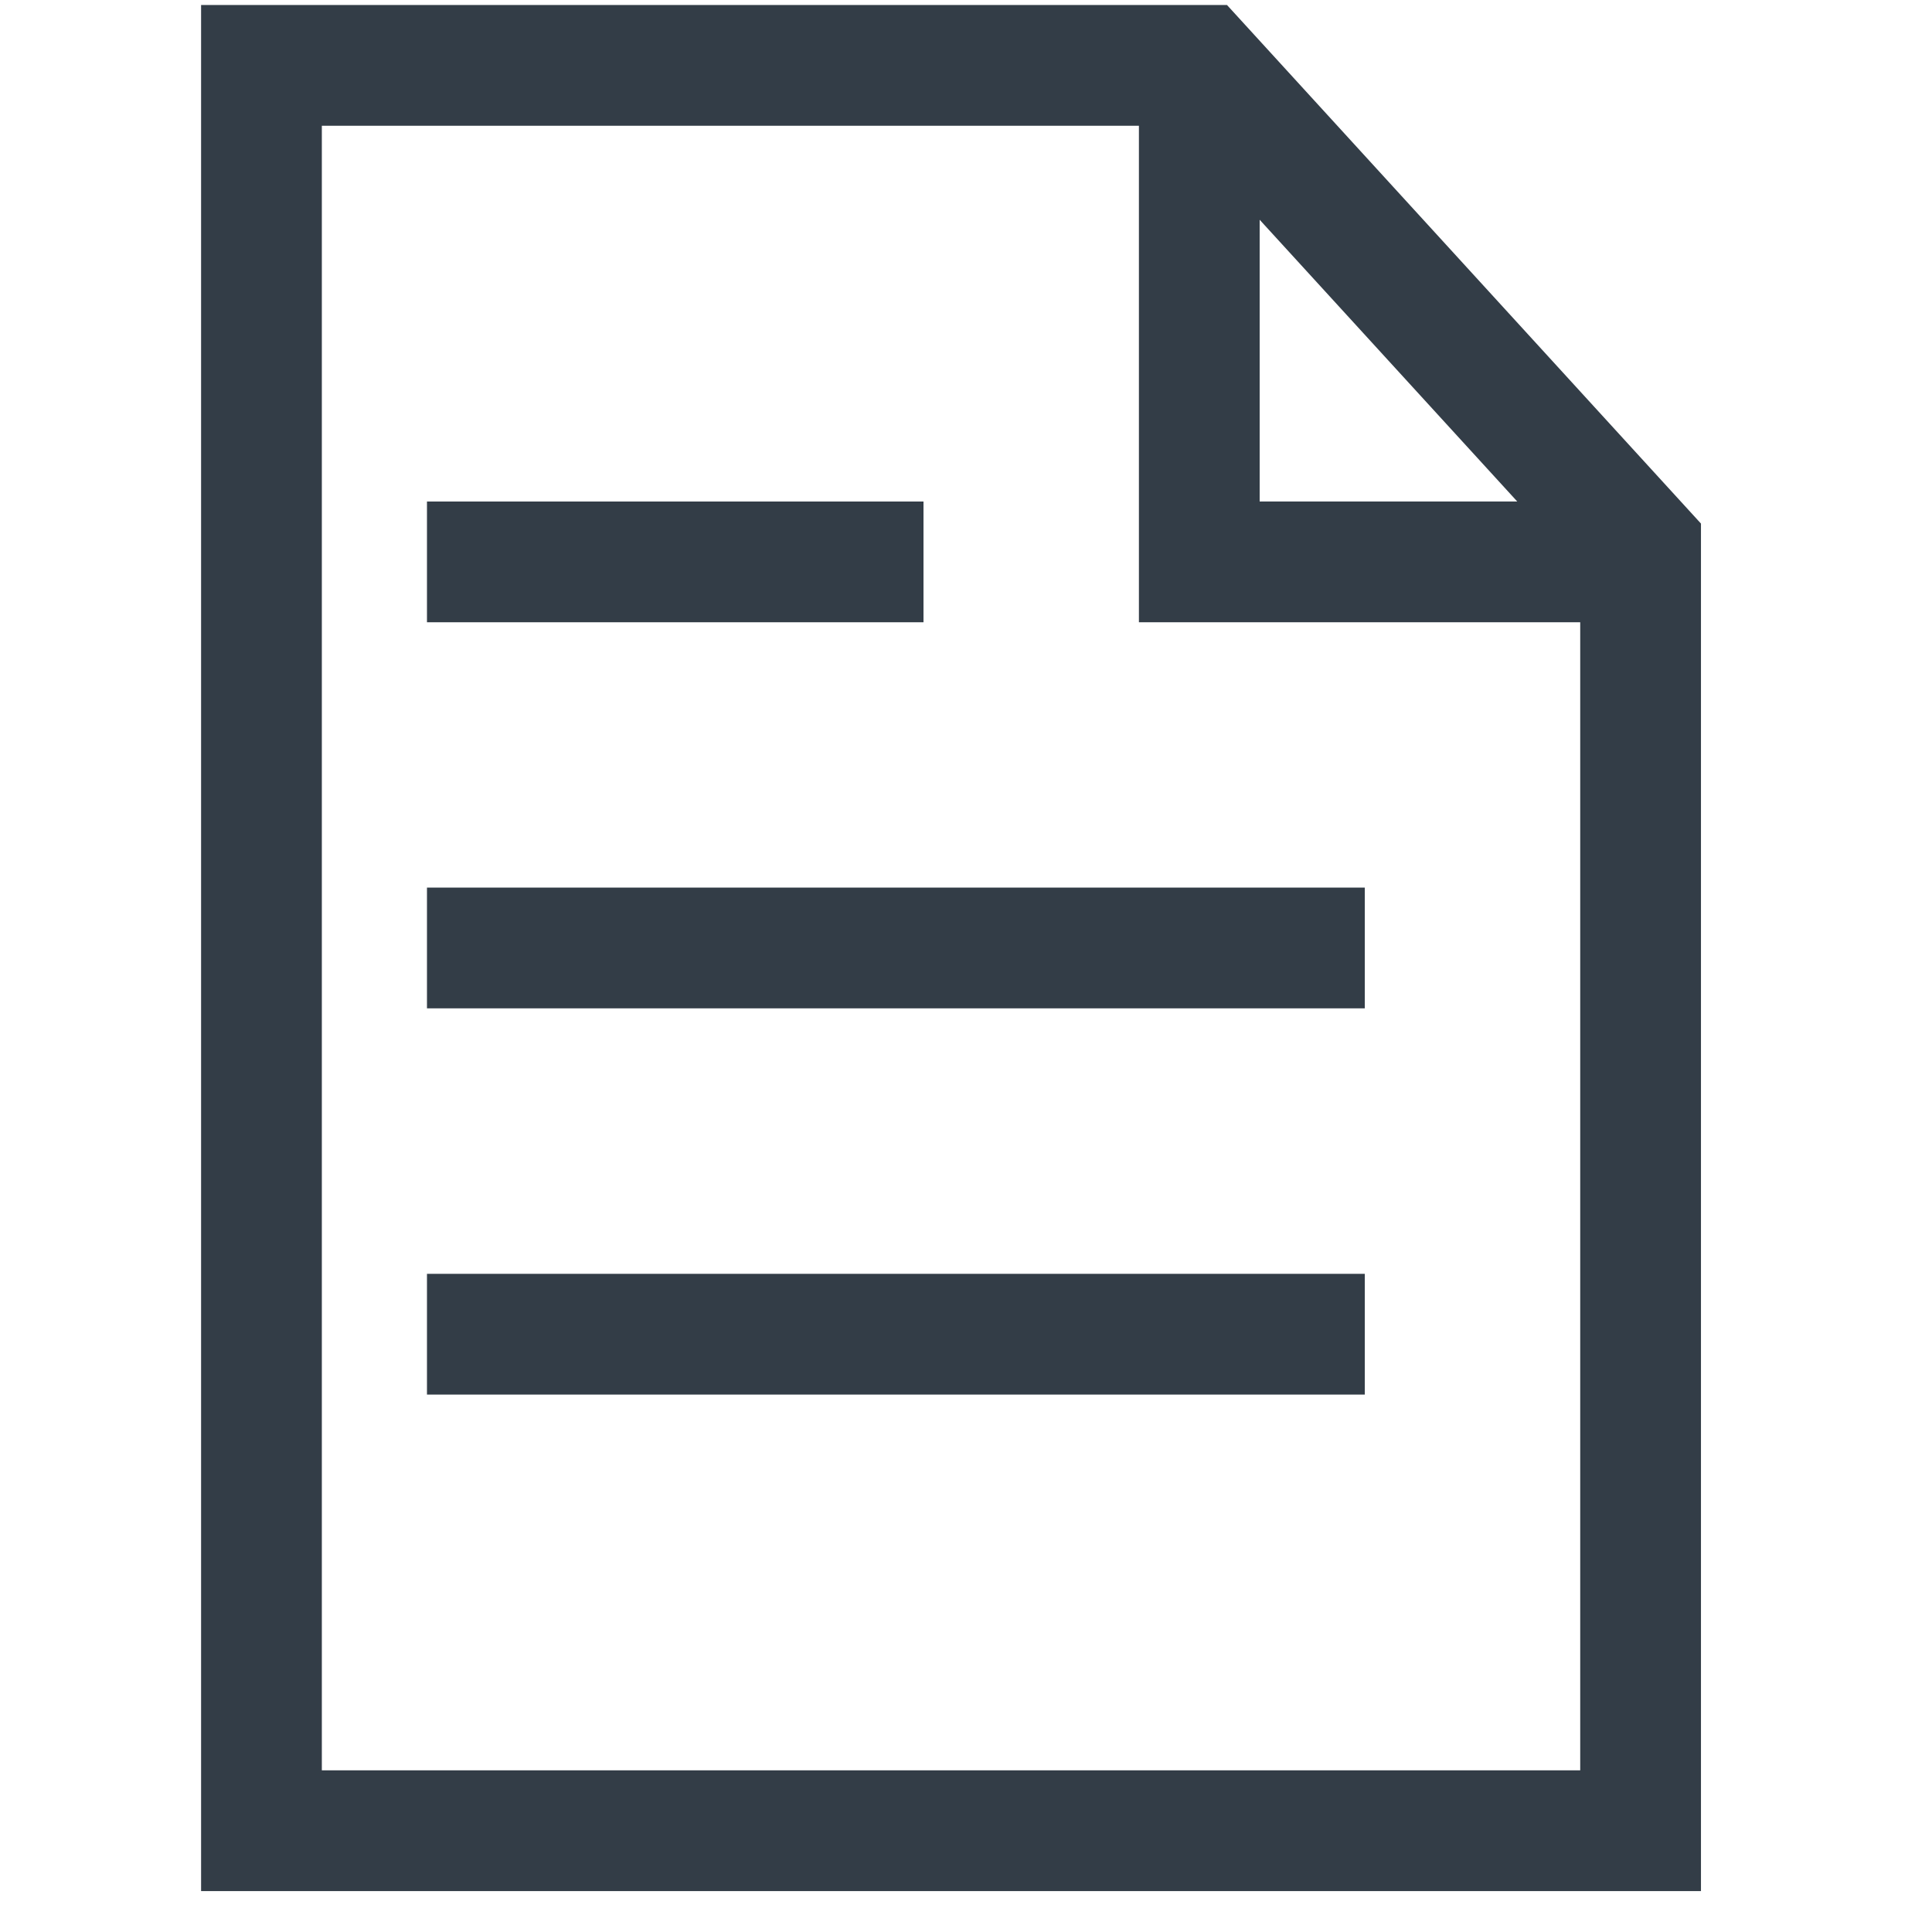 <svg width="12" height="12" viewBox="0 0 12 12" fill="none" xmlns="http://www.w3.org/2000/svg">
<path d="M5.736 3.115H2.652V3.865H5.736V3.115Z" fill="#333D47"/>
<path d="M2.652 5.513H8.477V6.263H2.652V5.513Z" fill="#333D47"/>
<path d="M8.477 7.912H2.652V8.662H8.477V7.912Z" fill="#333D47"/>
<path fill-rule="evenodd" clip-rule="evenodd" d="M1.249 0.031H7.621L10.565 3.252V11.746H1.249V0.031ZM1.999 0.781V10.996H9.815V3.865H7.074V0.781H1.999ZM7.824 1.365L9.424 3.115H7.824V1.365Z" fill="#333D47"/>
</svg>

